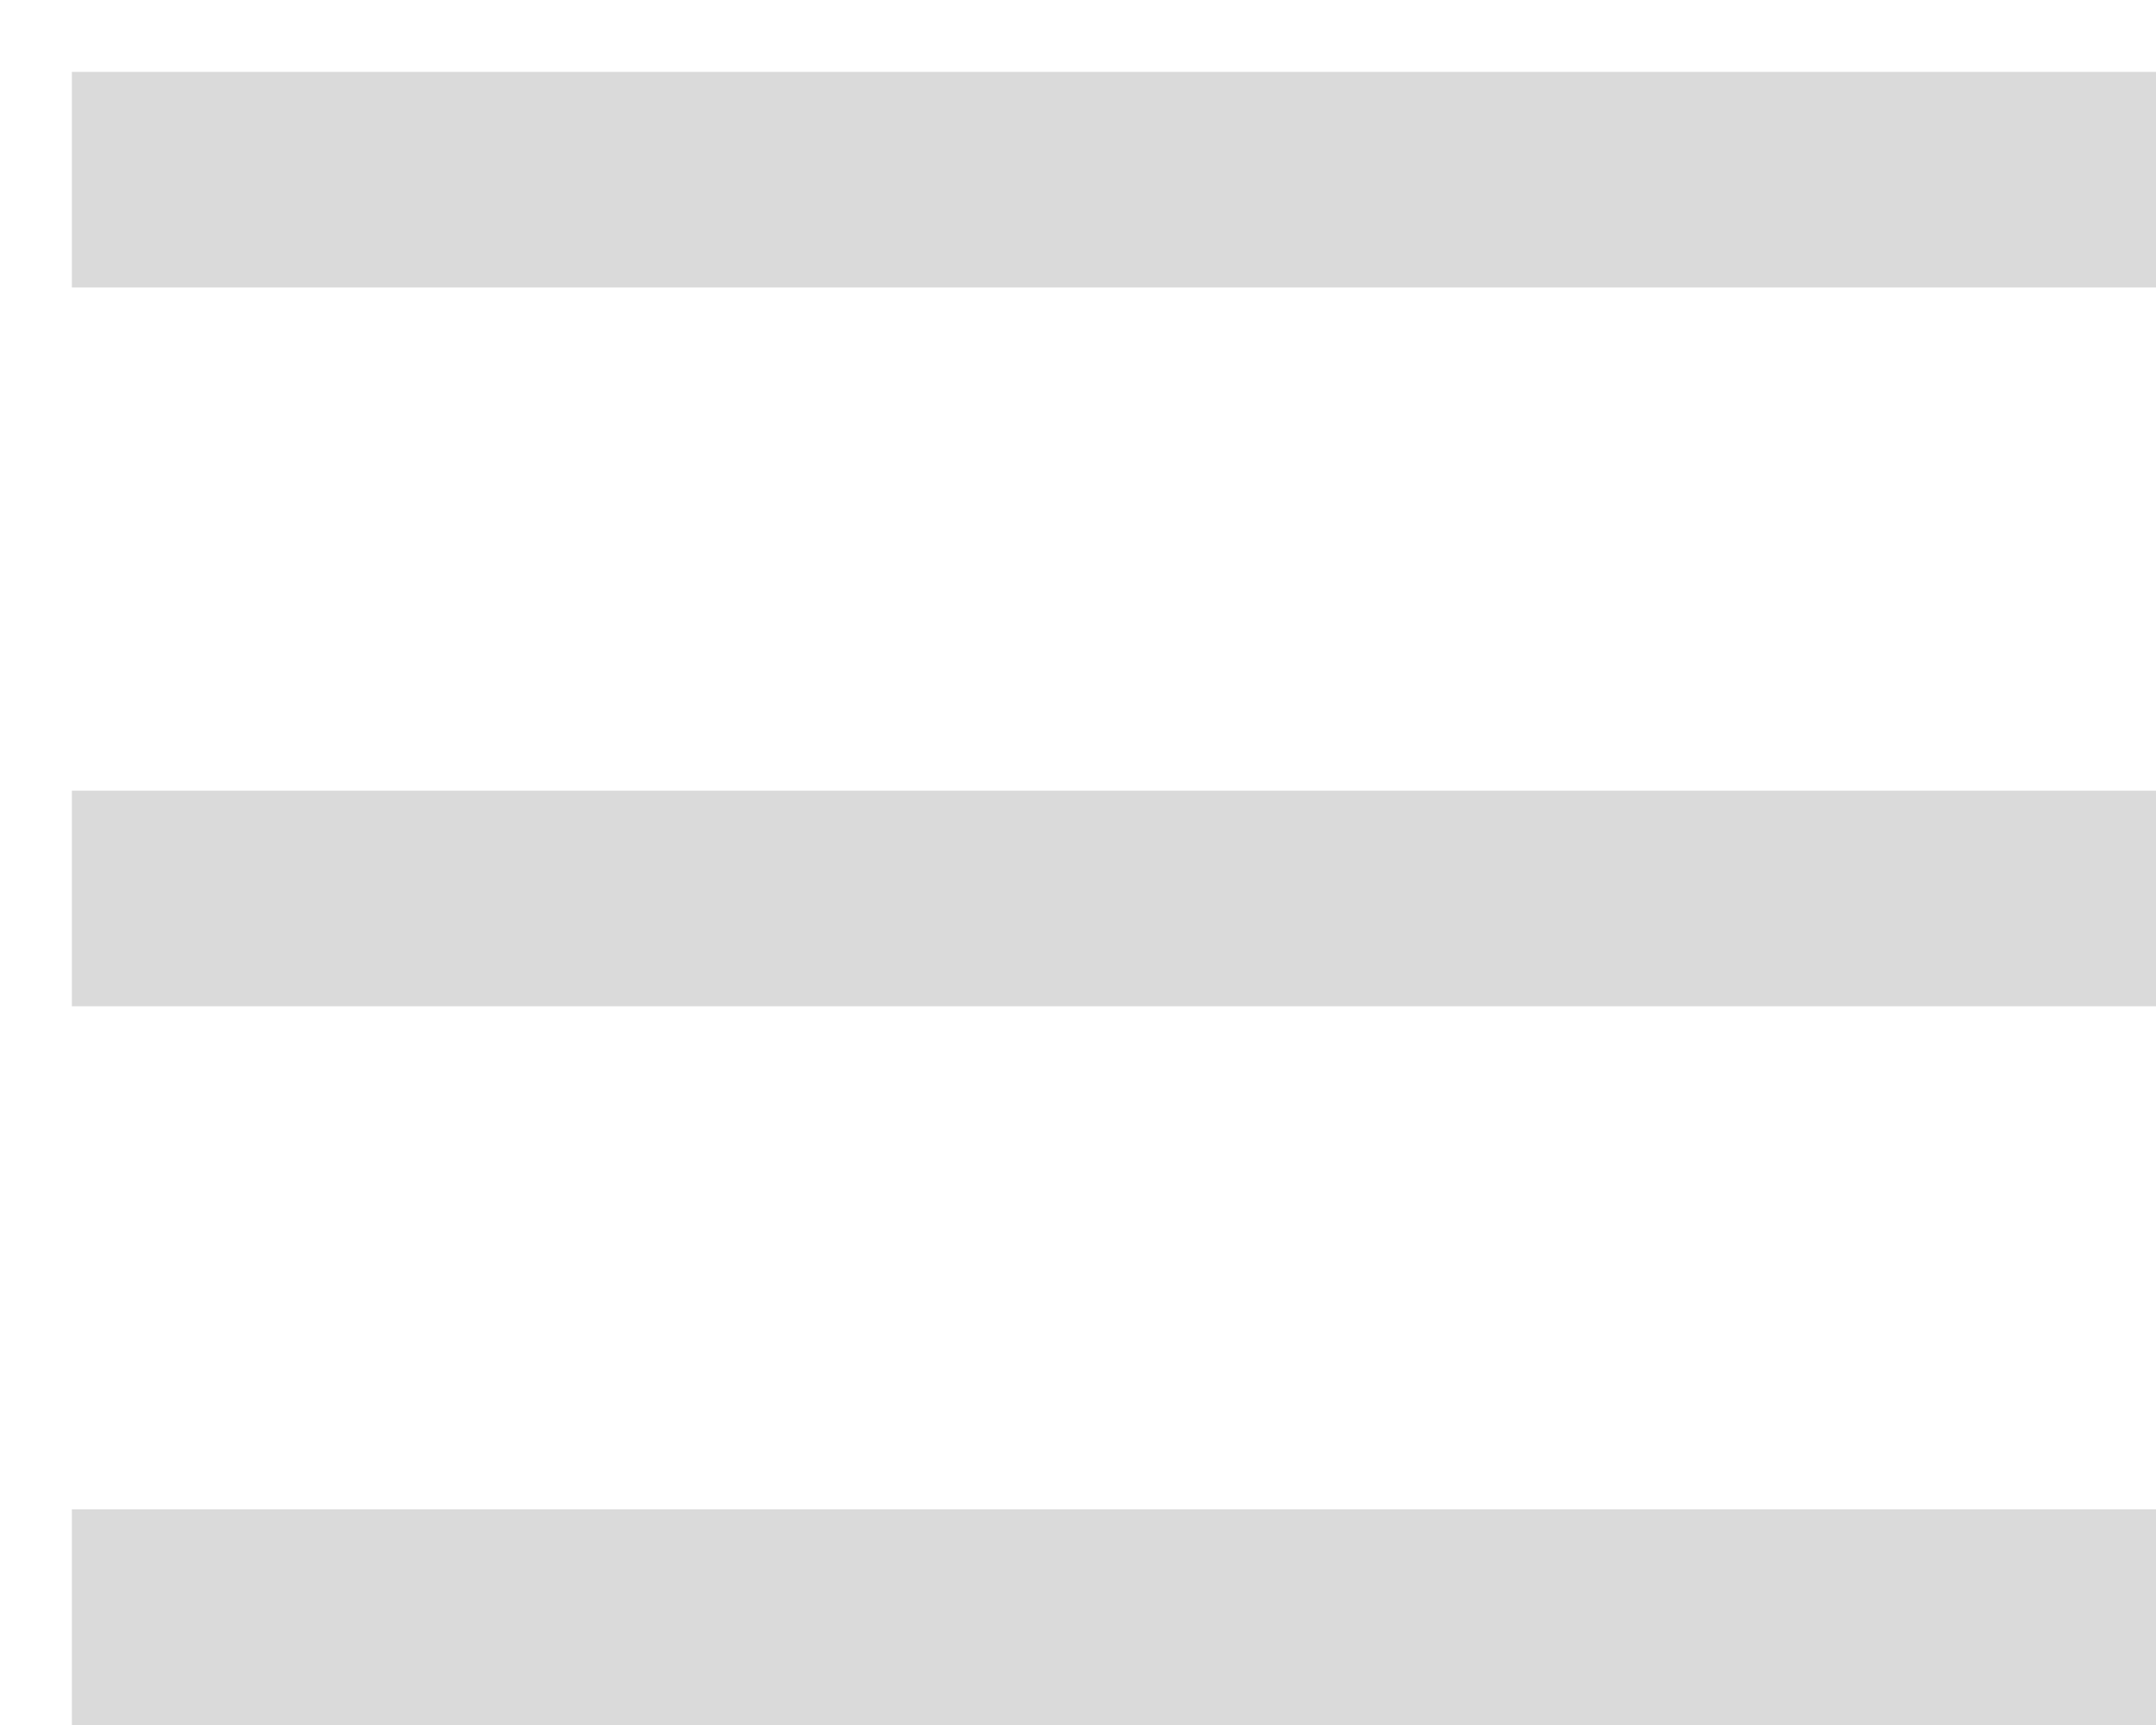 ﻿<svg xmlns="http://www.w3.org/2000/svg" viewBox="0 0 30 24" width="30" height="24">
	<style>
		tspan { white-space:pre }
		.shp0 { fill: #dadada } 
	</style>
	<path id="Фигура 4" class="shp0" d="M30,4v-3h-29v3z" />
	<path id="Фигура 4 копия" class="shp0" d="M30,14v-3h-29v3z" />
	<path id="Фигура 4 копия 2" class="shp0" d="M30,24v-3h-29v3z" />
</svg>